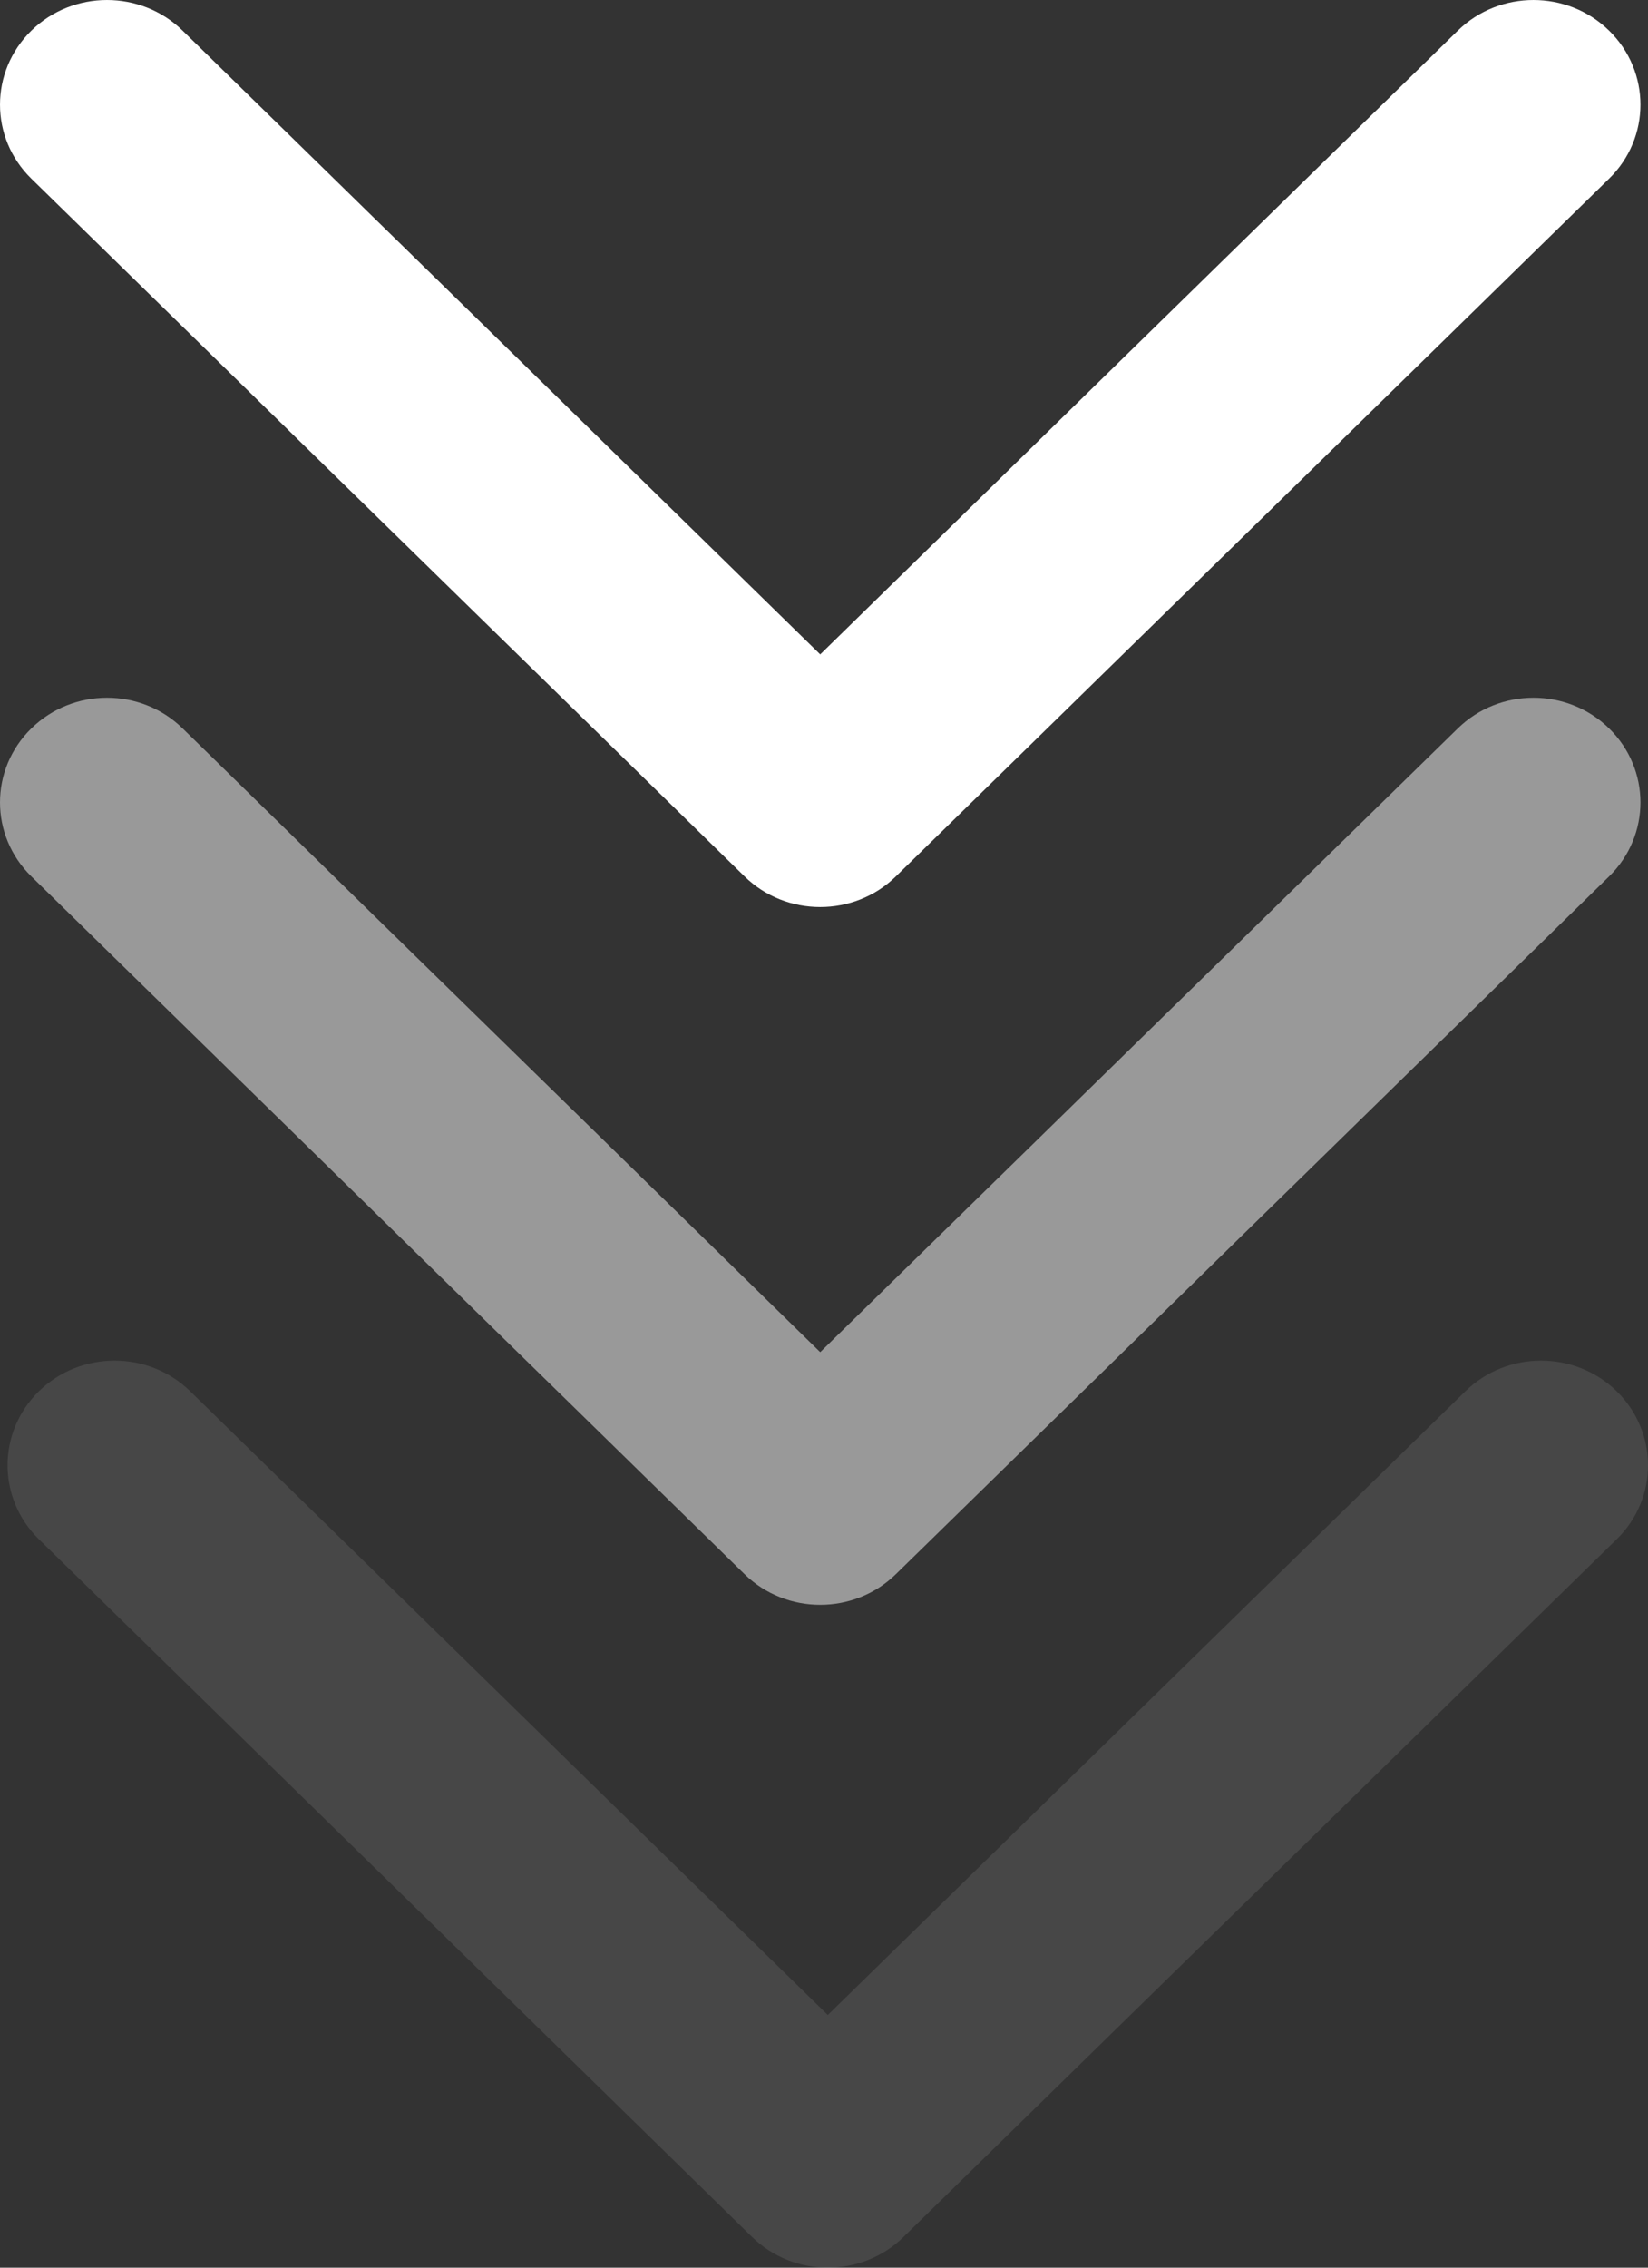 <svg width="48" height="66" viewBox="0 0 48 66" fill="none" xmlns="http://www.w3.org/2000/svg">
<rect x="0" y="0" width="48" height="66" fill="#333333" stroke="none"/>
<g id="downward">
<path id="Vector" fill-rule="evenodd" clip-rule="evenodd" d="M0.913 21.2C2.13 20.01 4.103 20.01 5.319 21.2L23.89 39.354L42.46 21.2C43.677 20.01 45.65 20.01 46.867 21.2C48.084 22.389 48.084 24.318 46.867 25.508L26.093 45.816C24.876 47.005 22.903 47.005 21.686 45.816L0.913 25.508C-0.304 24.318 -0.304 22.389 0.913 21.2Z" fill="white" fill-opacity="0.5"/>
<path id="Vector_2" fill-rule="evenodd" clip-rule="evenodd" d="M1.133 40.492C2.35 39.303 4.323 39.303 5.54 40.492L24.111 58.646L42.681 40.492C43.898 39.303 45.871 39.303 47.088 40.492C48.305 41.682 48.305 43.611 47.088 44.8L26.314 65.108C25.097 66.297 23.124 66.297 21.907 65.108L1.133 44.8C-0.084 43.611 -0.084 41.682 1.133 40.492Z" fill="white" fill-opacity="0.1"/>
<path id="Vector_3" fill-rule="evenodd" clip-rule="evenodd" d="M0.913 0.892C2.13 -0.297 4.103 -0.297 5.319 0.892L23.89 19.046L42.46 0.892C43.677 -0.297 45.65 -0.297 46.867 0.892C48.084 2.082 48.084 4.011 46.867 5.2L26.093 25.508C24.876 26.697 22.903 26.697 21.686 25.508L0.913 5.2C-0.304 4.011 -0.304 2.082 0.913 0.892Z" fill="white"/>
</g>
</svg>
